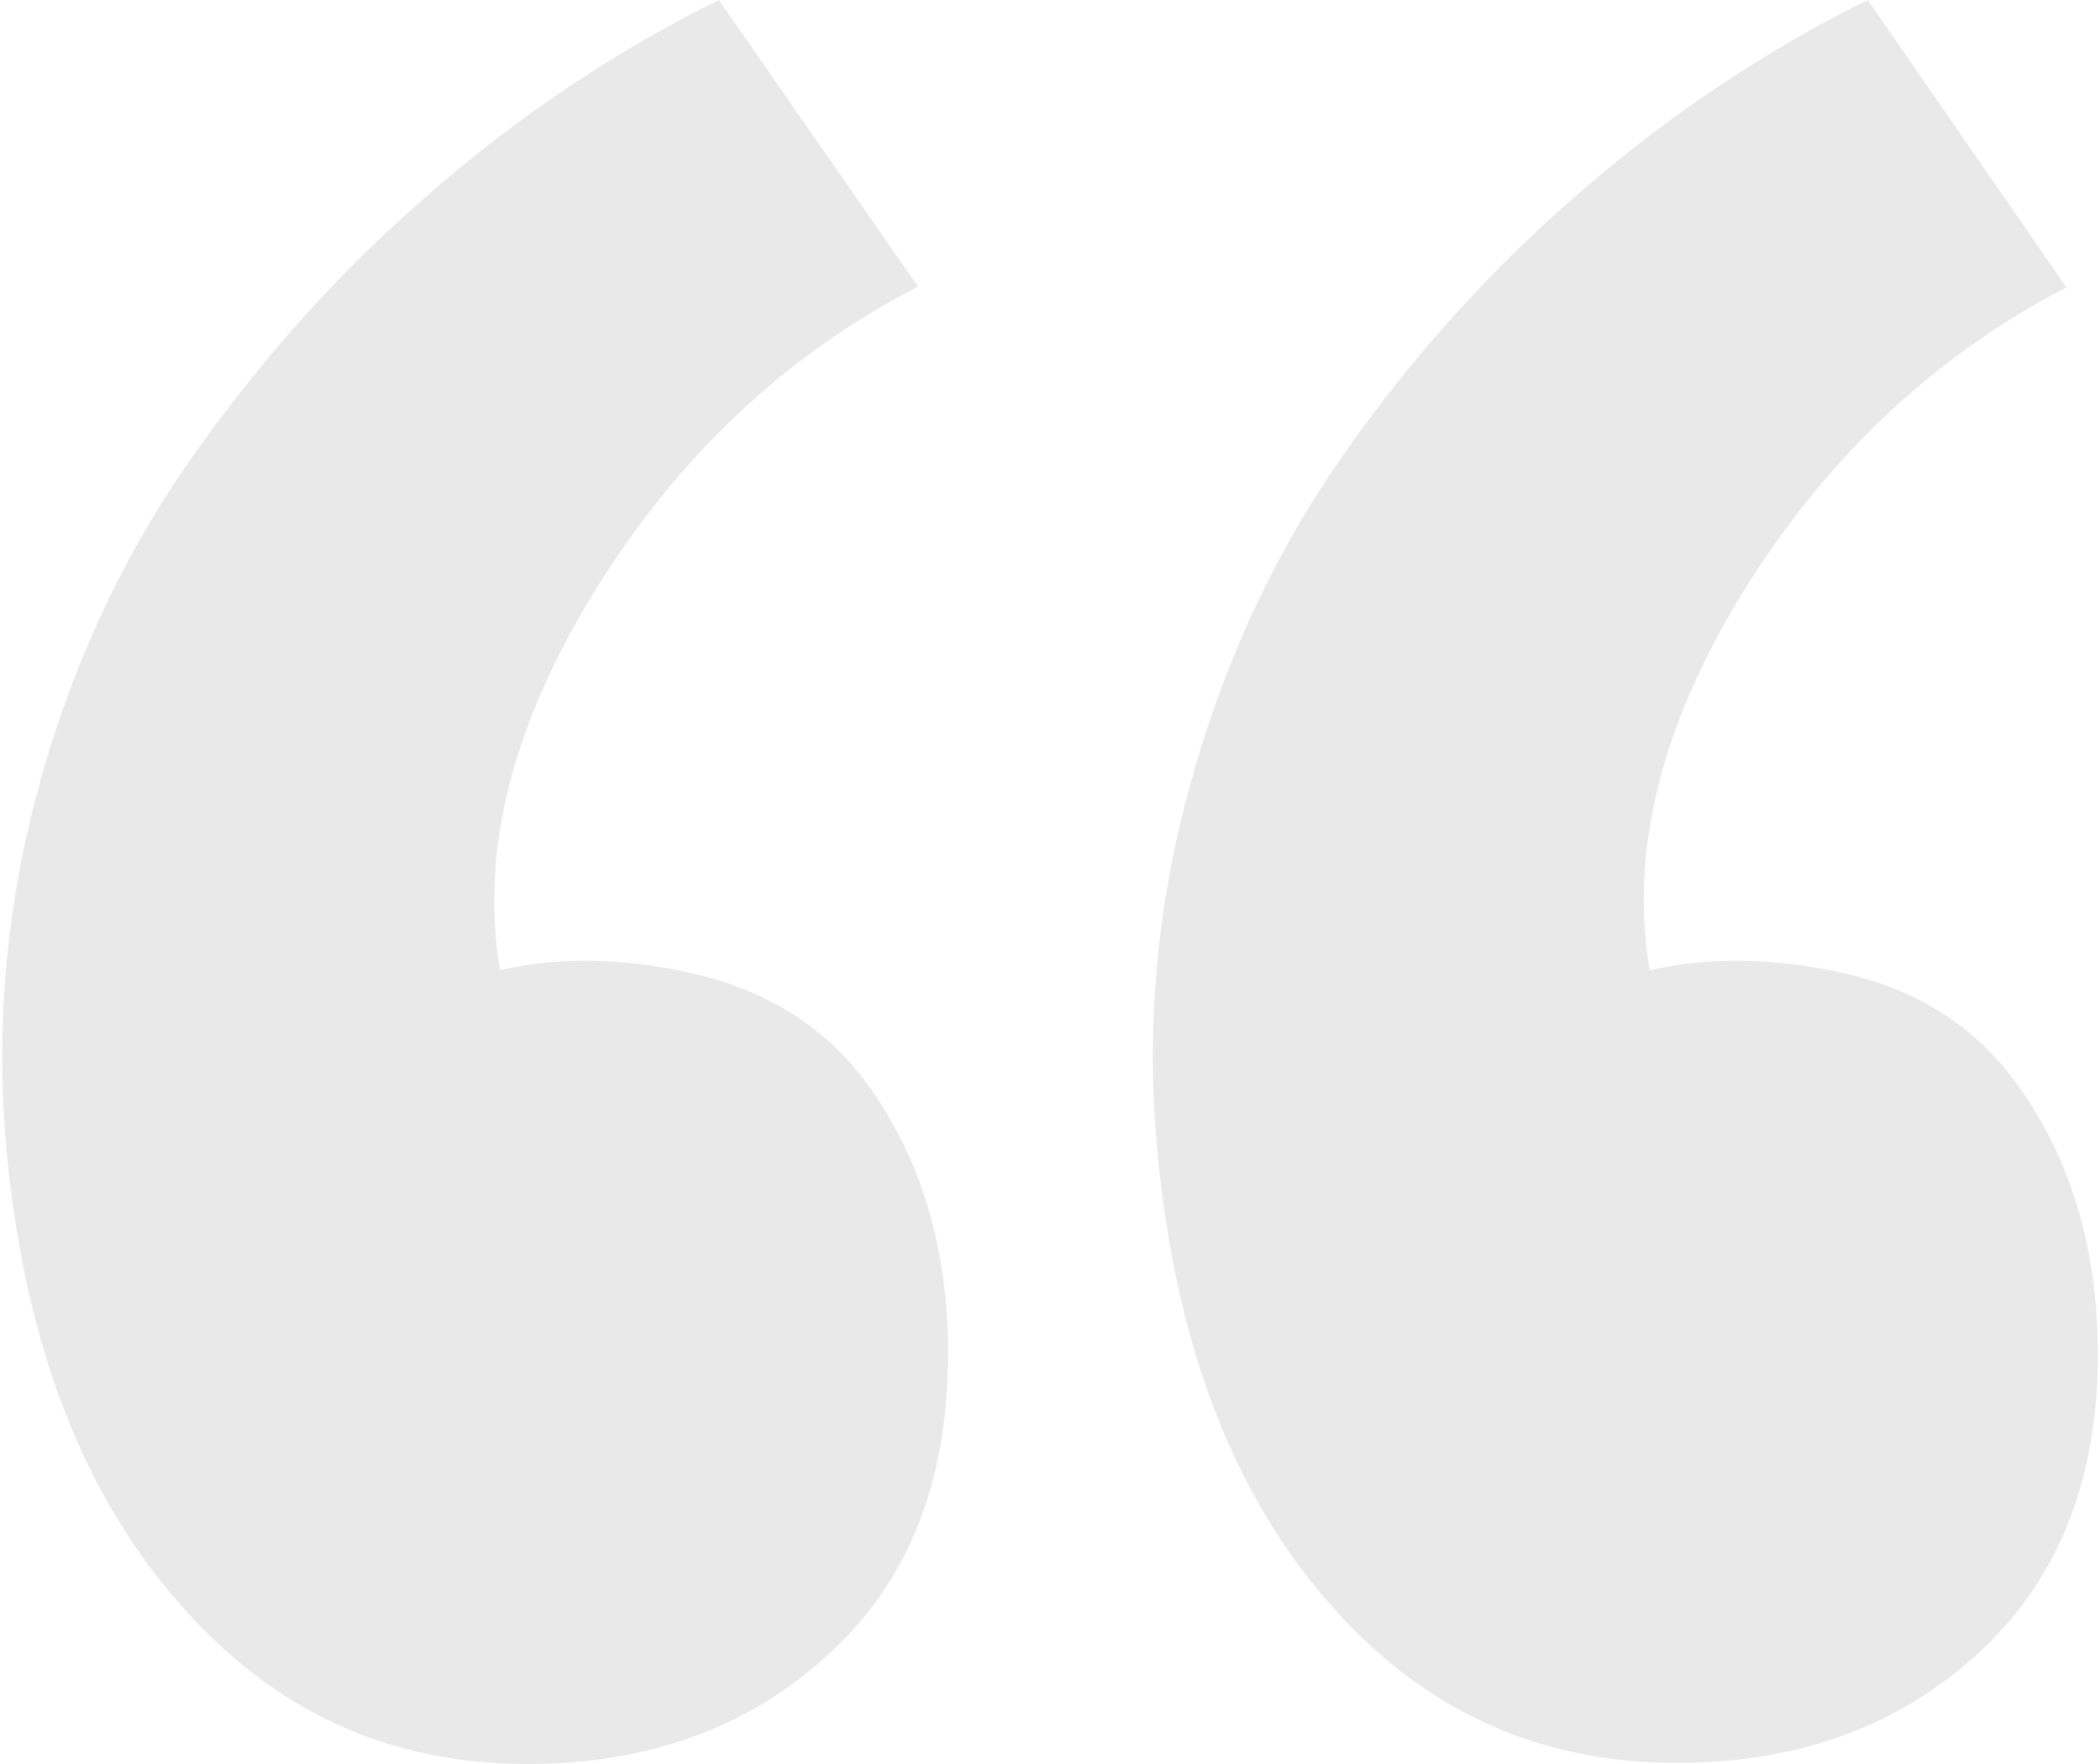 <svg width="50" height="42" viewBox="0 0 50 42" fill="none" xmlns="http://www.w3.org/2000/svg">
<path d="M22.576 32.271C22.576 29.631 21.886 27.417 20.506 25.62C19.528 24.384 18.202 23.571 16.525 23.184C14.875 22.8 13.315 22.773 11.905 23.1C11.425 20.25 12.205 17.232 14.185 14.034C16.165 10.839 18.73 8.433 21.859 6.825L17.116 0C14.716 1.188 12.436 2.694 10.336 4.515C8.206 6.336 6.316 8.43 4.636 10.797C2.956 13.164 1.696 15.837 0.886 18.867C0.076 21.897 -0.149 24.987 0.238 28.167C0.742 32.367 2.098 35.727 4.306 38.217C6.511 40.74 9.262 42 12.55 42C15.445 42 17.848 41.13 19.75 39.366C21.634 37.638 22.57 35.271 22.57 32.262L22.576 32.271ZM49.948 32.271C49.948 29.631 49.258 27.417 47.878 25.62C46.9 24.36 45.568 23.544 43.897 23.169C42.217 22.797 40.678 22.779 39.277 23.103C38.797 20.283 39.547 17.253 41.533 14.043C43.513 10.863 46.072 8.463 49.201 6.843L44.47 0C42.07 1.188 39.805 2.694 37.69 4.515C35.541 6.363 33.632 8.473 32.008 10.797C30.34 13.167 29.098 15.837 28.288 18.867C27.468 21.895 27.247 25.054 27.637 28.167C28.135 32.367 29.485 35.727 31.687 38.217C33.886 40.719 36.628 41.973 39.916 41.973C42.817 41.973 45.22 41.103 47.122 39.342C49.003 37.614 49.948 35.247 49.948 32.238V32.271Z" fill="#E9E9E9"/>
</svg>
